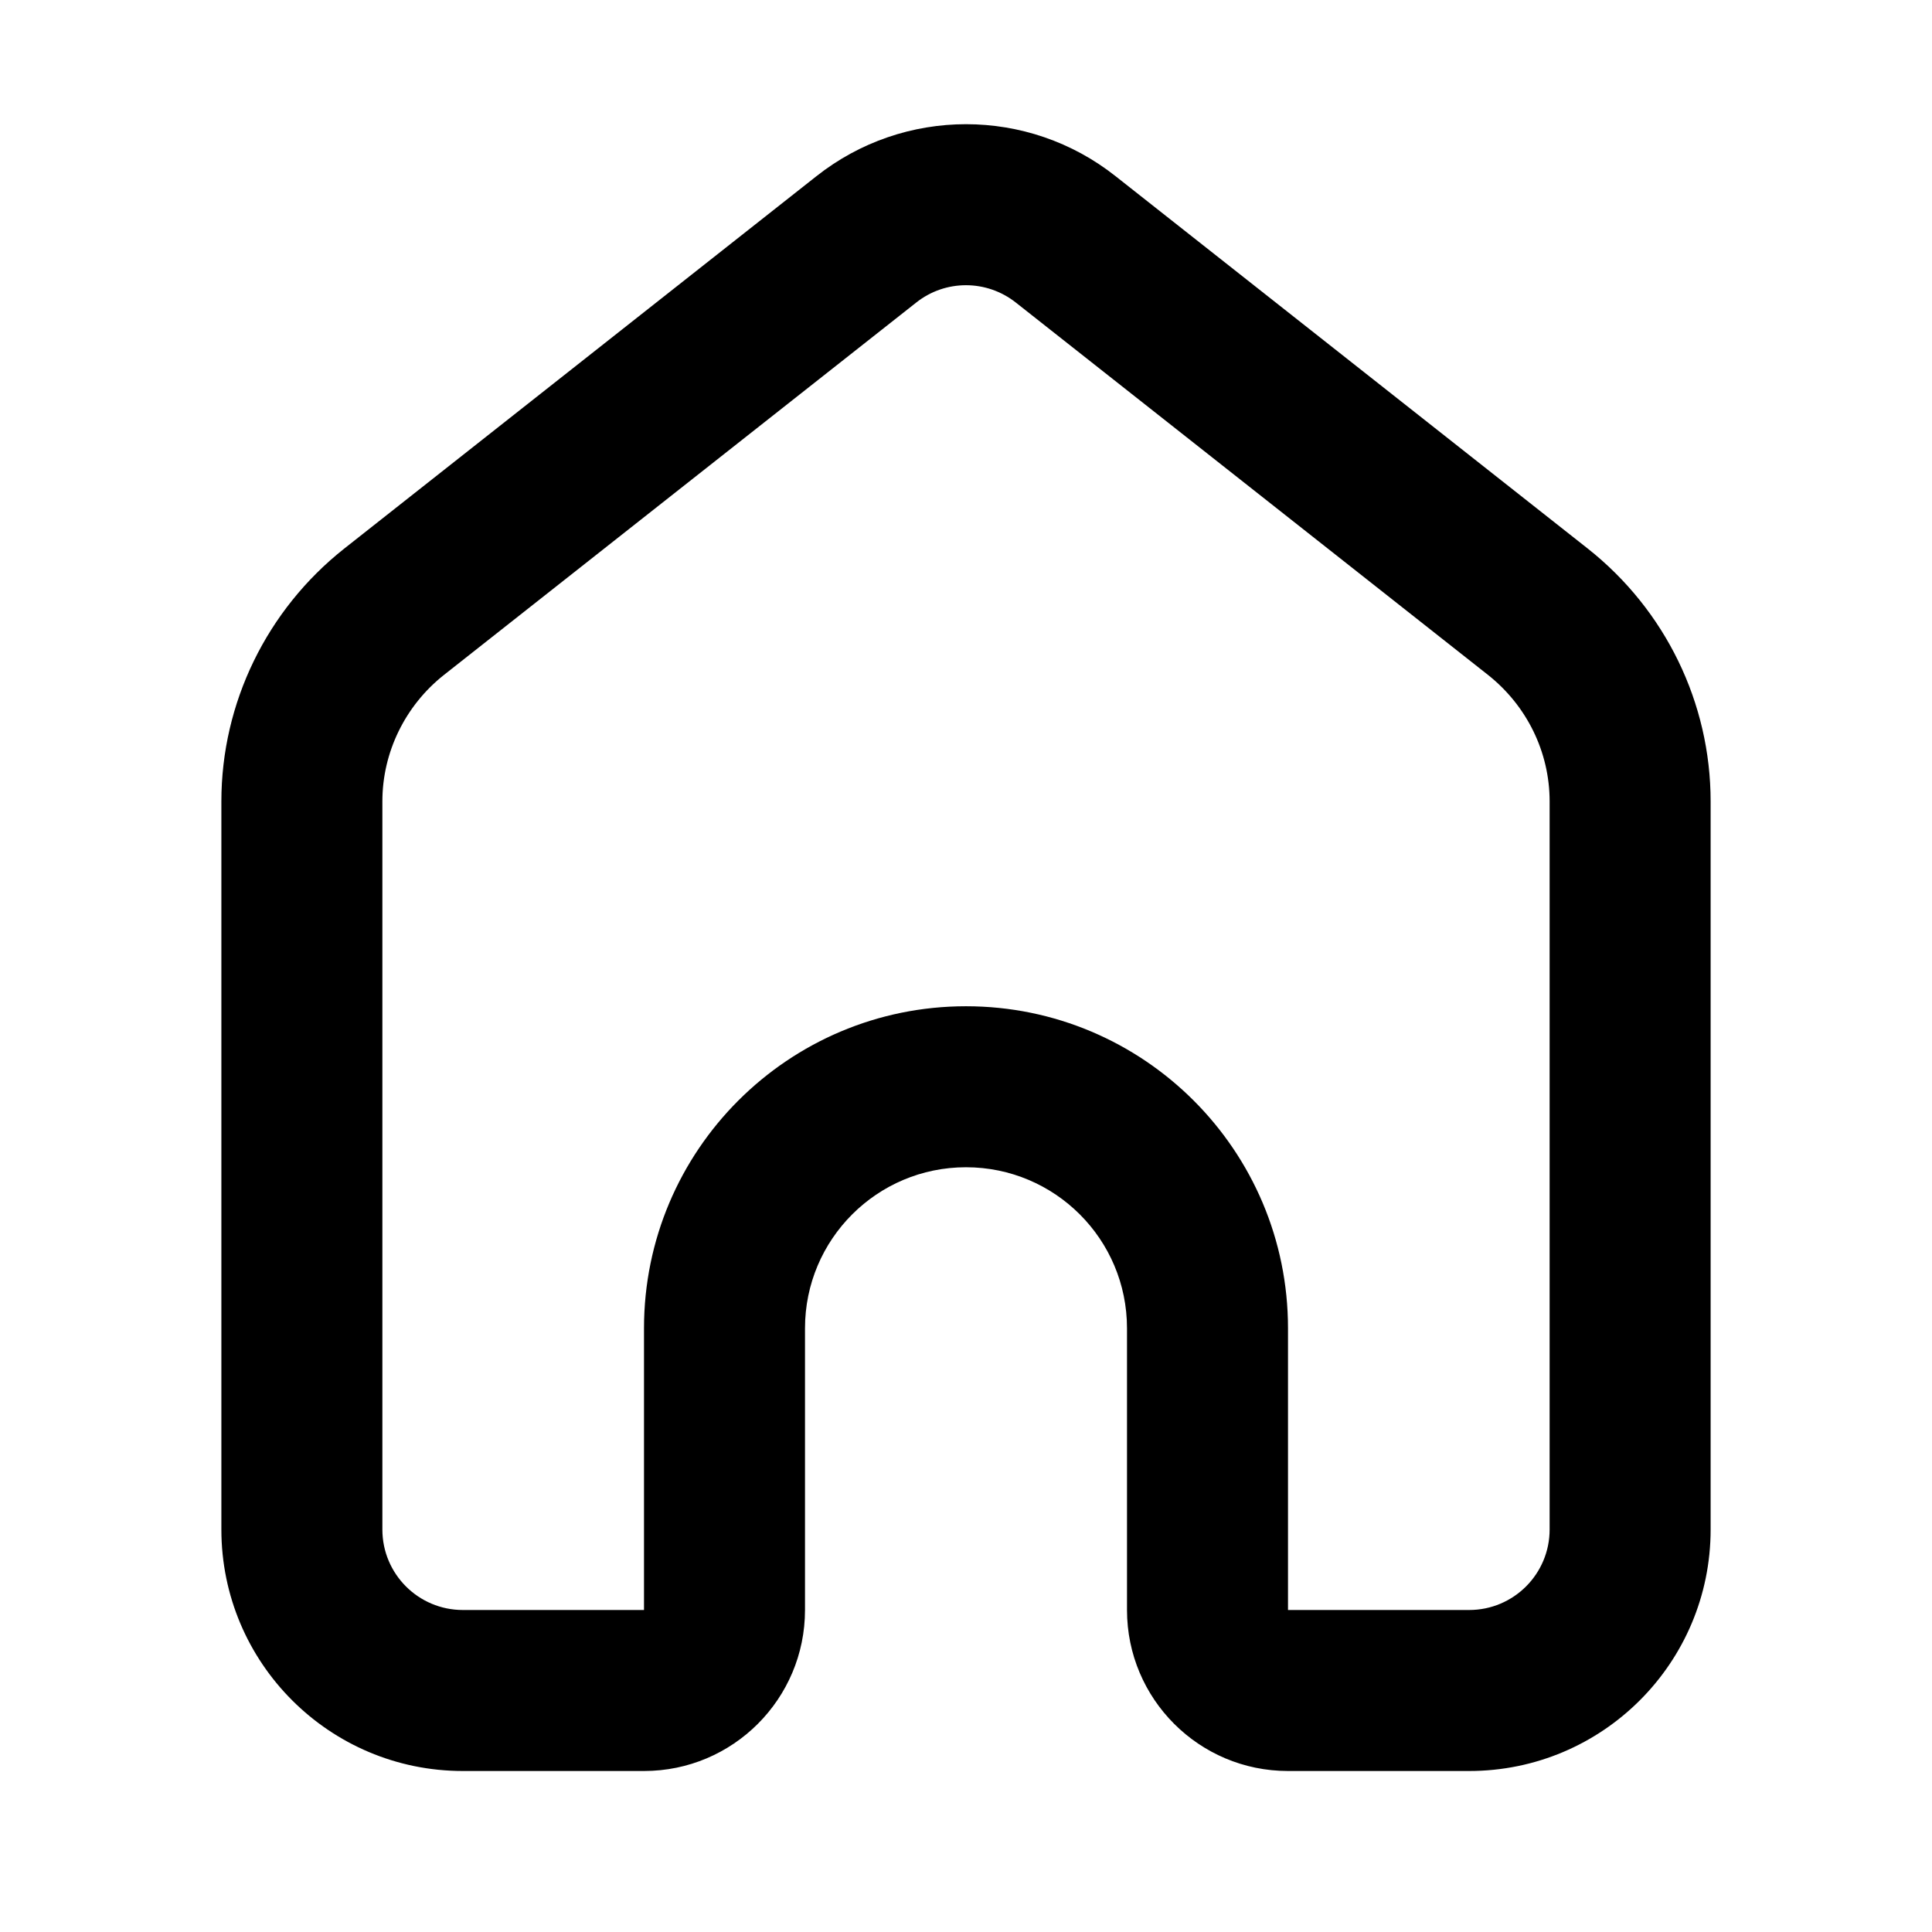 <svg xmlns="http://www.w3.org/2000/svg" xmlns:xlink="http://www.w3.org/1999/xlink" width="48" height="48" viewBox="0 0 48 48" fill="none">
<path d="M16 44C18.209 44 20 42.209 20 40L20 33C20 30.791 21.791 29 24 29C26.209 29 28 30.791 28 33L28 40C28 42.209 29.791 44 32 44L36.5 44C39.814 44 42.5 41.314 42.5 38L42.5 19.91C42.5 17.46 41.373 15.153 39.451 13.632L27.718 4.379C25.542 2.654 22.458 2.654 20.277 4.383L8.552 13.63C6.63 15.151 5.5 17.463 5.5 19.91L5.5 38C5.5 41.314 8.186 44 11.5 44L16 44ZM16 33L16 40L11.5 40C10.395 40 9.5 39.105 9.5 38L9.5 19.91C9.5 18.685 10.071 17.528 11.028 16.77L22.763 7.517C23.488 6.942 24.512 6.942 25.242 7.52L36.969 16.768C37.931 17.53 38.5 18.682 38.5 19.91L38.5 38C38.5 39.105 37.605 40 36.5 40L32 40L32 33C32 28.582 28.418 25 24 25C19.582 25 16 28.582 16 33Z" fill-rule="evenodd"  fill="#000000" >
</path>
</svg>
